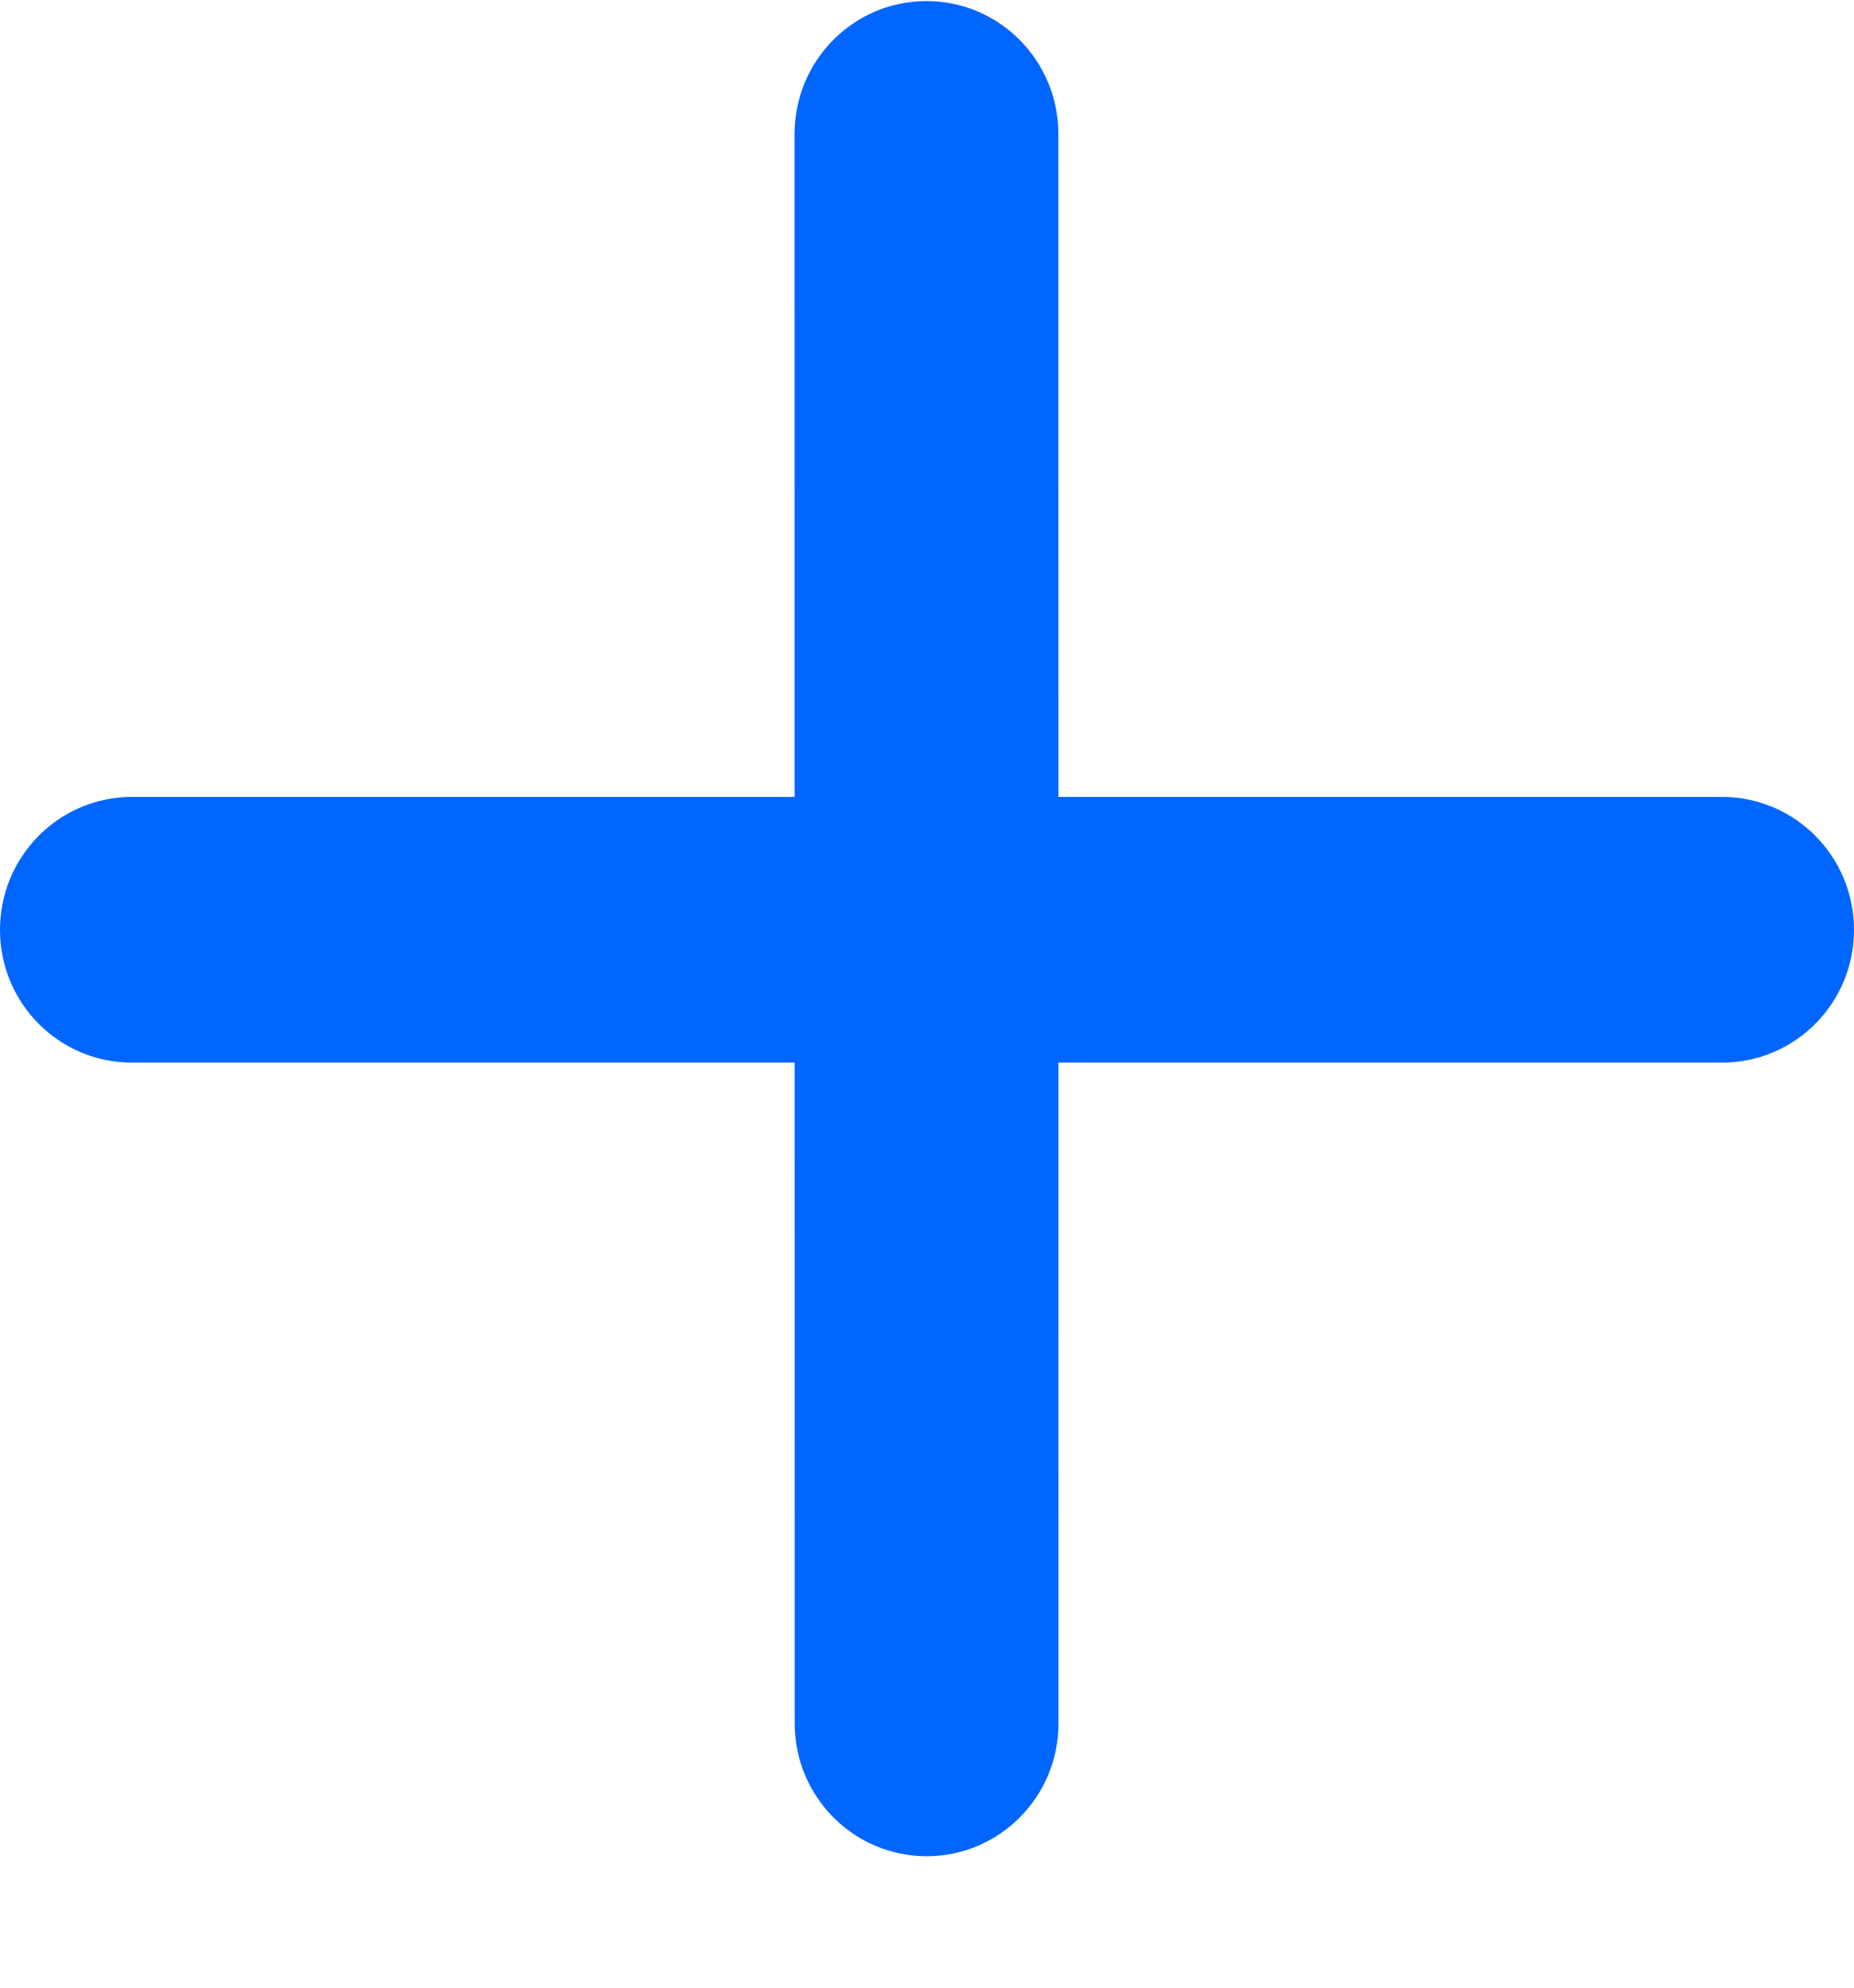 <svg
  width="14"
  height="15"
  viewBox="0 0 14 15"
  fill="none"
  xmlns="http://www.w3.org/2000/svg"
>
  <path
    d="M6.997 14.008C6.447 14.008 6.001 13.559 6.001 13.006L6 1.011C6 0.457 6.446 0.008 6.996 0.008C7.546 0.008 7.992 0.457 7.992 1.011L7.993 13.006C7.993 13.559 7.547 14.008 6.997 14.008Z"
    fill="#0066FF"
  />
  <path
    d="M14 7.017C14 6.463 13.554 6.014 13.004 6.014L0.996 6.014C0.446 6.014 0 6.463 0 7.017C0 7.571 0.446 8.019 0.996 8.019L13.004 8.019C13.554 8.019 14 7.571 14 7.017Z"
    fill="#0066FF"
  />
</svg>
